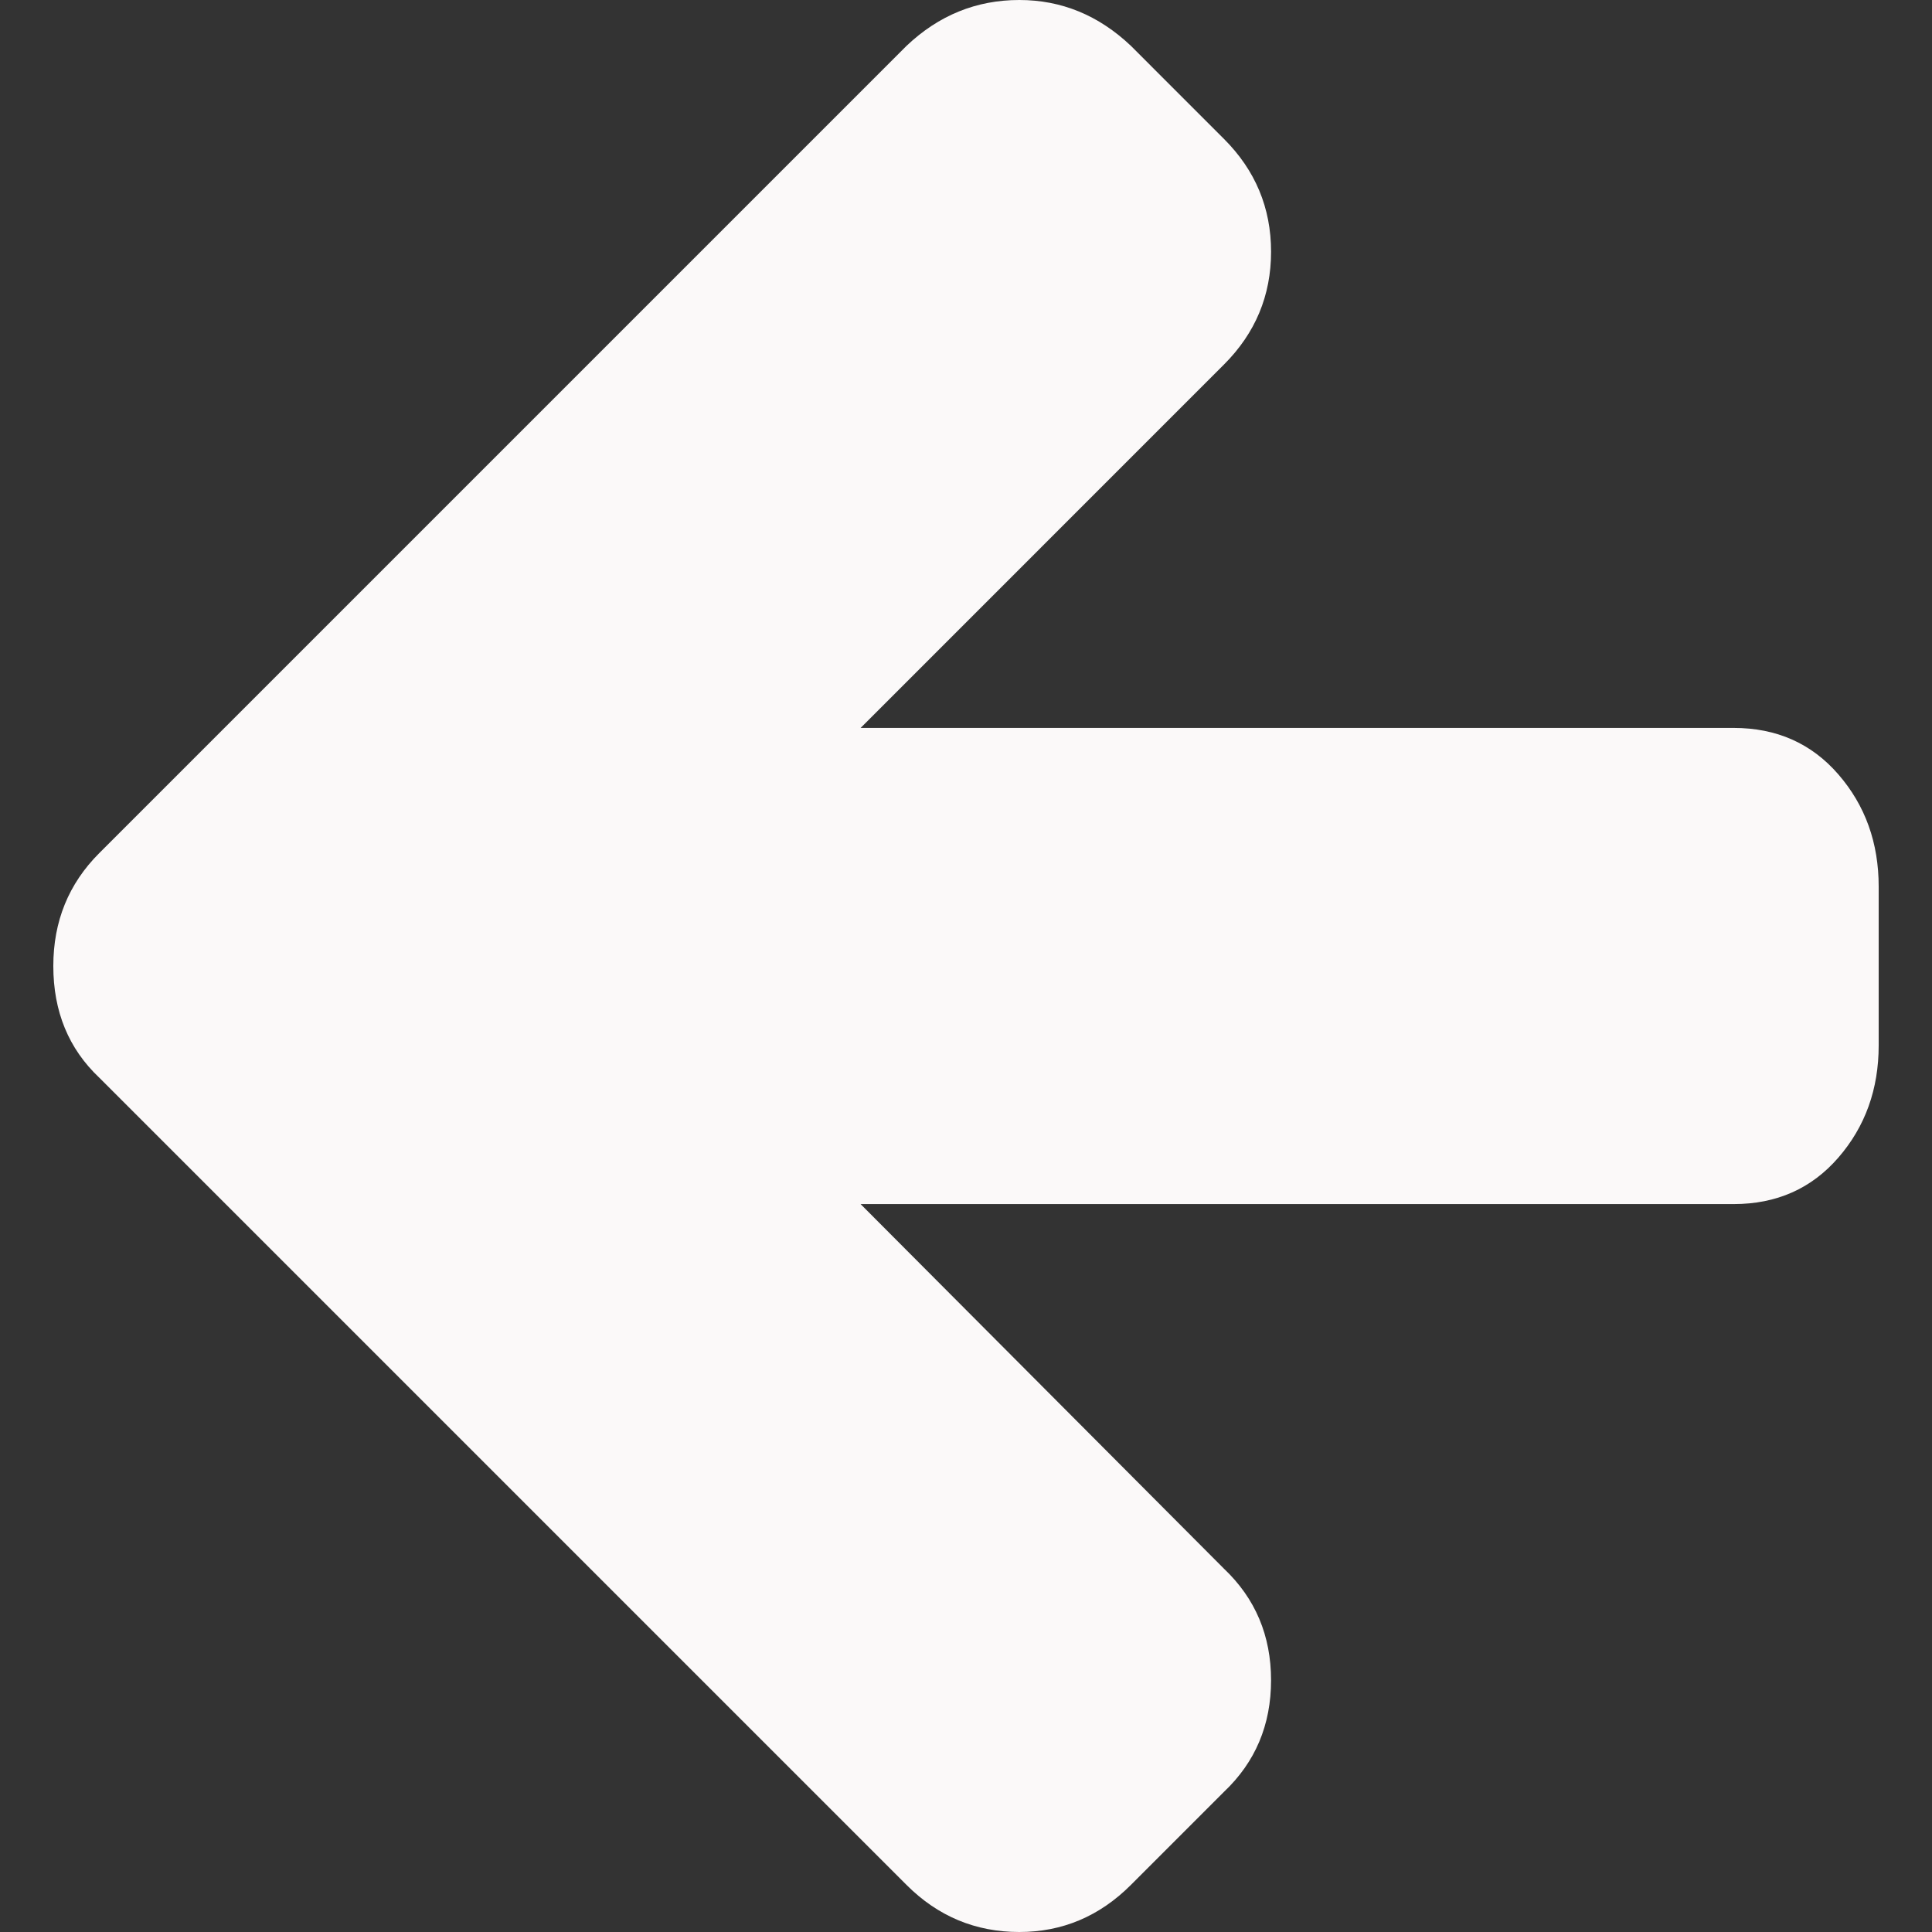 <svg xmlns="http://www.w3.org/2000/svg" width="512" height="512" viewBox="0 0 444.815 444.815"><rect x="0" y="0" width="444.815" height="444.815" fill="#333333" stroke="none"/><path d="M22.839 248.103l185.865 185.864c7.227 7.233 15.892 10.848 25.98 10.848 9.9 0 18.464-3.615 25.697-10.848l21.411-21.412c7.234-6.853 10.85-15.418 10.85-25.697 0-10.277-3.616-18.842-10.85-25.697l-83.653-83.937h200.999c9.895 0 17.937-3.568 24.123-10.707s9.279-15.752 9.279-25.837v-36.546c0-10.088-3.094-18.698-9.279-25.837s-14.228-10.704-24.123-10.704H198.143l83.652-83.658c7.234-7.228 10.85-15.89 10.85-25.981 0-10.089-3.616-18.75-10.85-25.978l-21.411-21.412C252.958 3.521 244.394 0 234.687 0c-9.899 0-18.562 3.521-25.981 10.564L22.842 196.428c-7.043 7.043-10.567 15.701-10.567 25.981 0 10.467 3.524 19.036 10.564 25.694z" data-original="#000000" class="active-path" data-old_color="#FBF5F5" fill="#FBF9F9"/></svg>